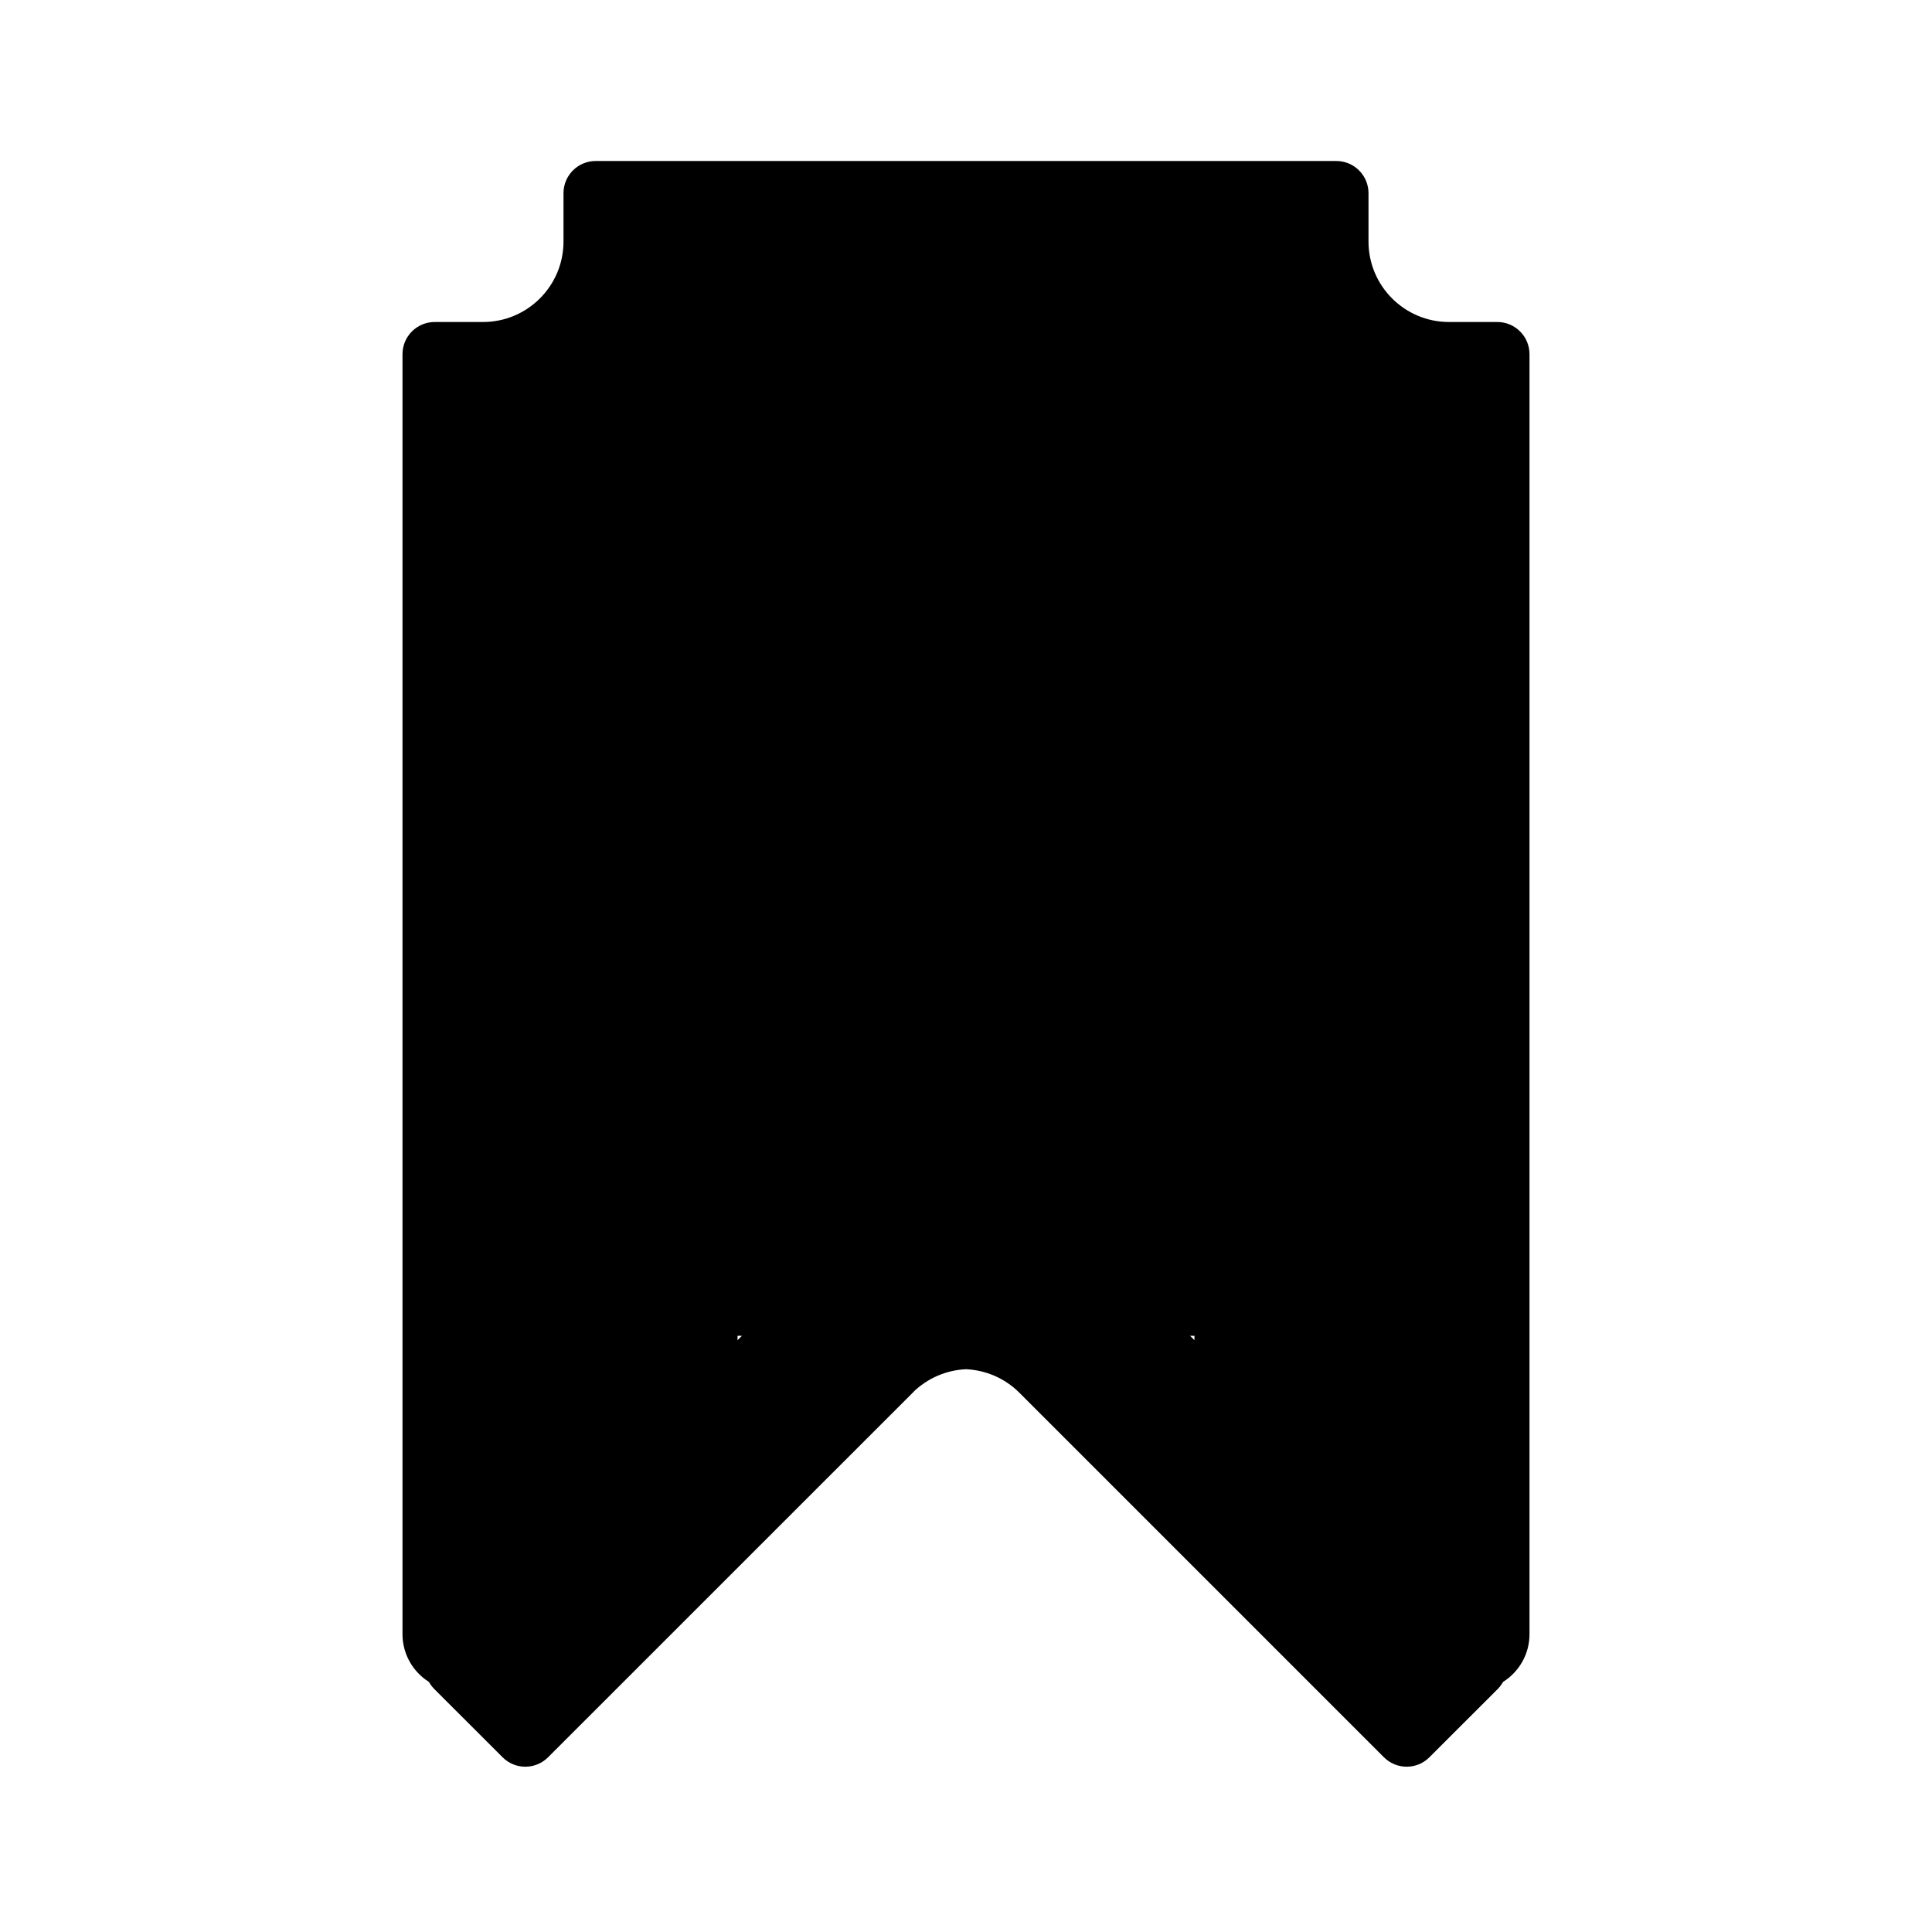 <svg xmlns="http://www.w3.org/2000/svg" viewBox="0 0 24 24" fill="currentColor">
  <path fill-rule="evenodd" clip-rule="evenodd"
    d="M7.4 2C7.179 2 7 2.179 7 2.4V3C7 3.552 6.552 4 6 4H5.4C5.179 4 5 4.179 5 4.4V20.3C5 20.55 5.131 20.769 5.328 20.893C5.345 20.924 5.368 20.954 5.394 20.981L6.243 21.829C6.399 21.986 6.652 21.986 6.809 21.829L11.54 17.099L11.337 17.301C11.521 17.117 11.759 17.02 12 17.009C12.241 17.02 12.479 17.117 12.663 17.301L12.46 17.098L17.191 21.829C17.348 21.986 17.601 21.986 17.757 21.829L18.606 20.981C18.632 20.954 18.654 20.924 18.672 20.893C18.869 20.769 19 20.55 19 20.3V4.4C19 4.179 18.821 4 18.6 4H18C17.448 4 17 3.552 17 3V2.4C17 2.179 16.821 2 16.6 2H7.4ZM9.216 16.594L9.162 16.648V16.594H9.216ZM14.838 16.648V16.594H14.784L14.838 16.648Z"
  />
</svg>